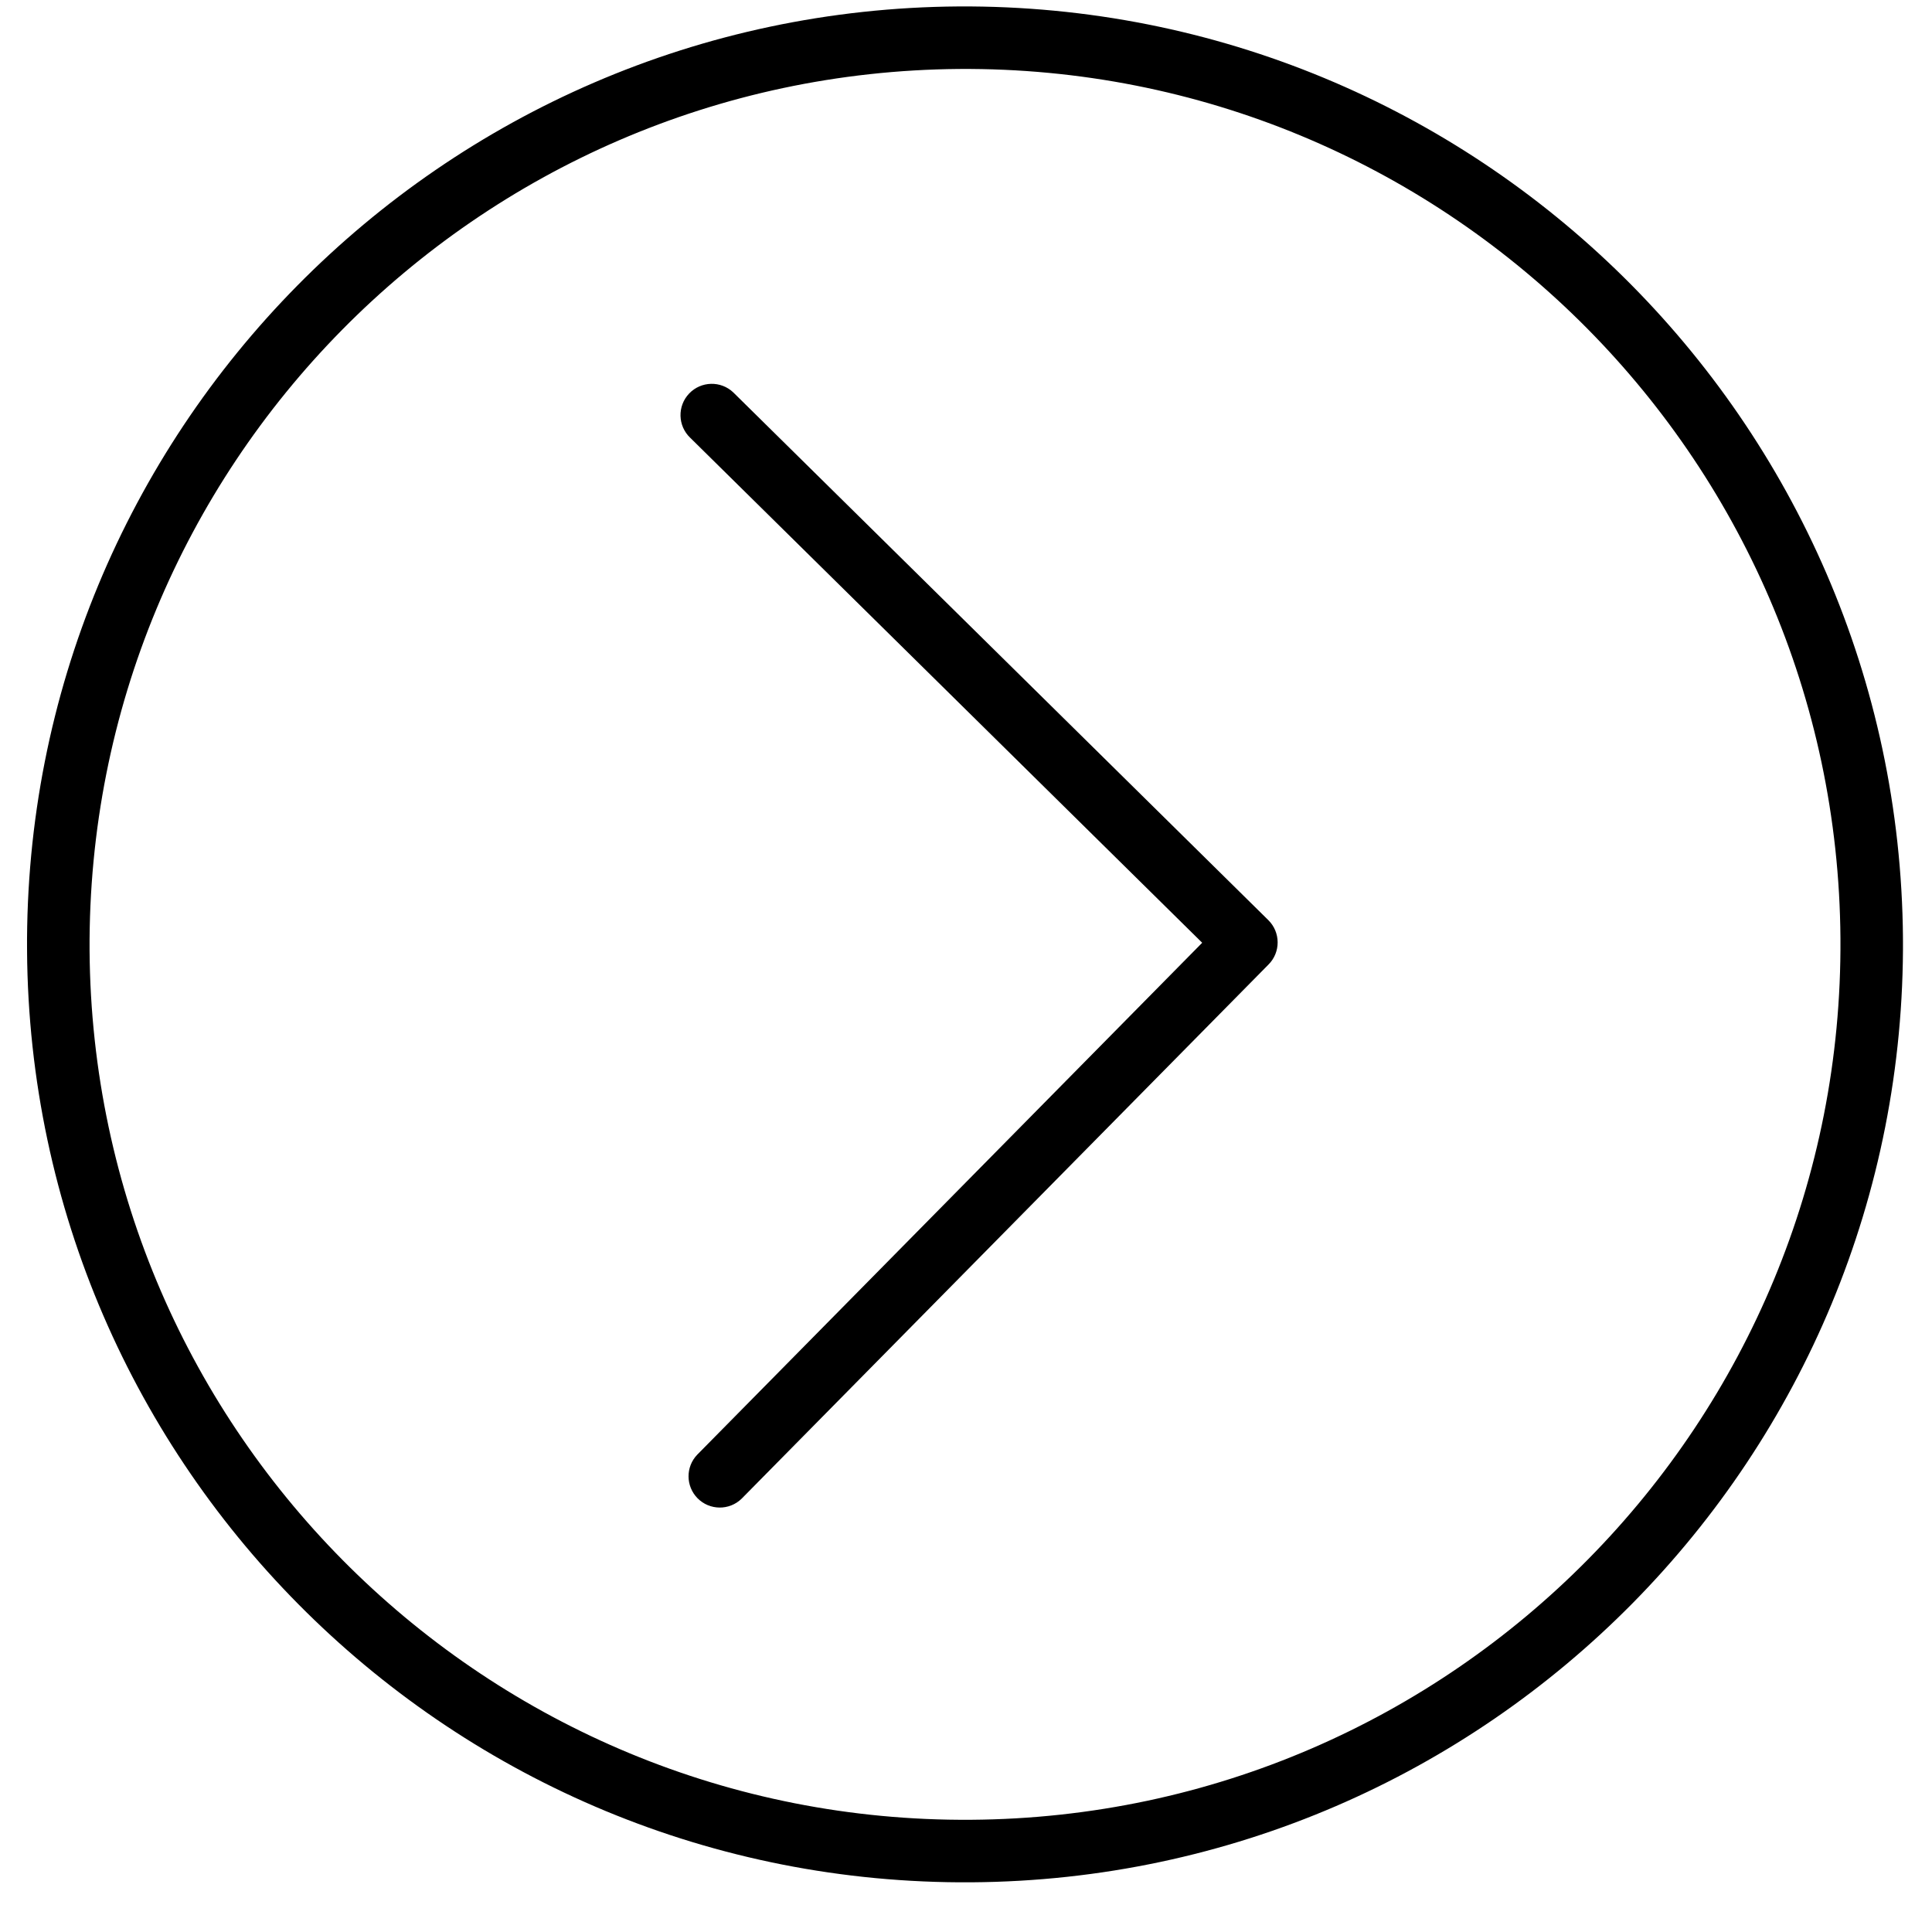 <svg width="36" height="36" viewBox="0 0 36 36" fill="none" xmlns="http://www.w3.org/2000/svg">
<g clip-path="url(#clip0)">
<path d="M0.504 17.717C0.57 27.369 8.449 35.14 18.101 35.074C27.753 35.008 35.525 27.13 35.459 17.477C35.382 7.829 27.51 0.065 17.862 0.12C8.209 0.186 0.438 8.064 0.504 17.717ZM34.294 17.485C34.355 26.494 27.102 33.847 18.093 33.909C9.084 33.971 1.731 26.718 1.669 17.709C1.618 8.704 8.865 1.357 17.87 1.285C26.879 1.223 34.232 8.476 34.294 17.485Z" fill="black"/>
<path d="M12.861 8.157L22.401 17.567L12.991 27.107C12.774 27.334 12.777 27.692 12.996 27.916C13.221 28.146 13.59 28.15 13.82 27.925L23.639 17.97C23.748 17.86 23.808 17.712 23.807 17.557C23.806 17.402 23.744 17.255 23.634 17.146L13.679 7.327C13.674 7.322 13.67 7.318 13.665 7.313C13.432 7.091 13.063 7.1 12.841 7.333C12.619 7.566 12.628 7.935 12.861 8.157Z" fill="black"/>
</g>
<defs>
<clipPath id="clip0">
<rect width="34.955" height="34.955" fill="white" transform="translate(0.624 35.194) rotate(-90.392)"/>
</clipPath>
</defs>
</svg>
